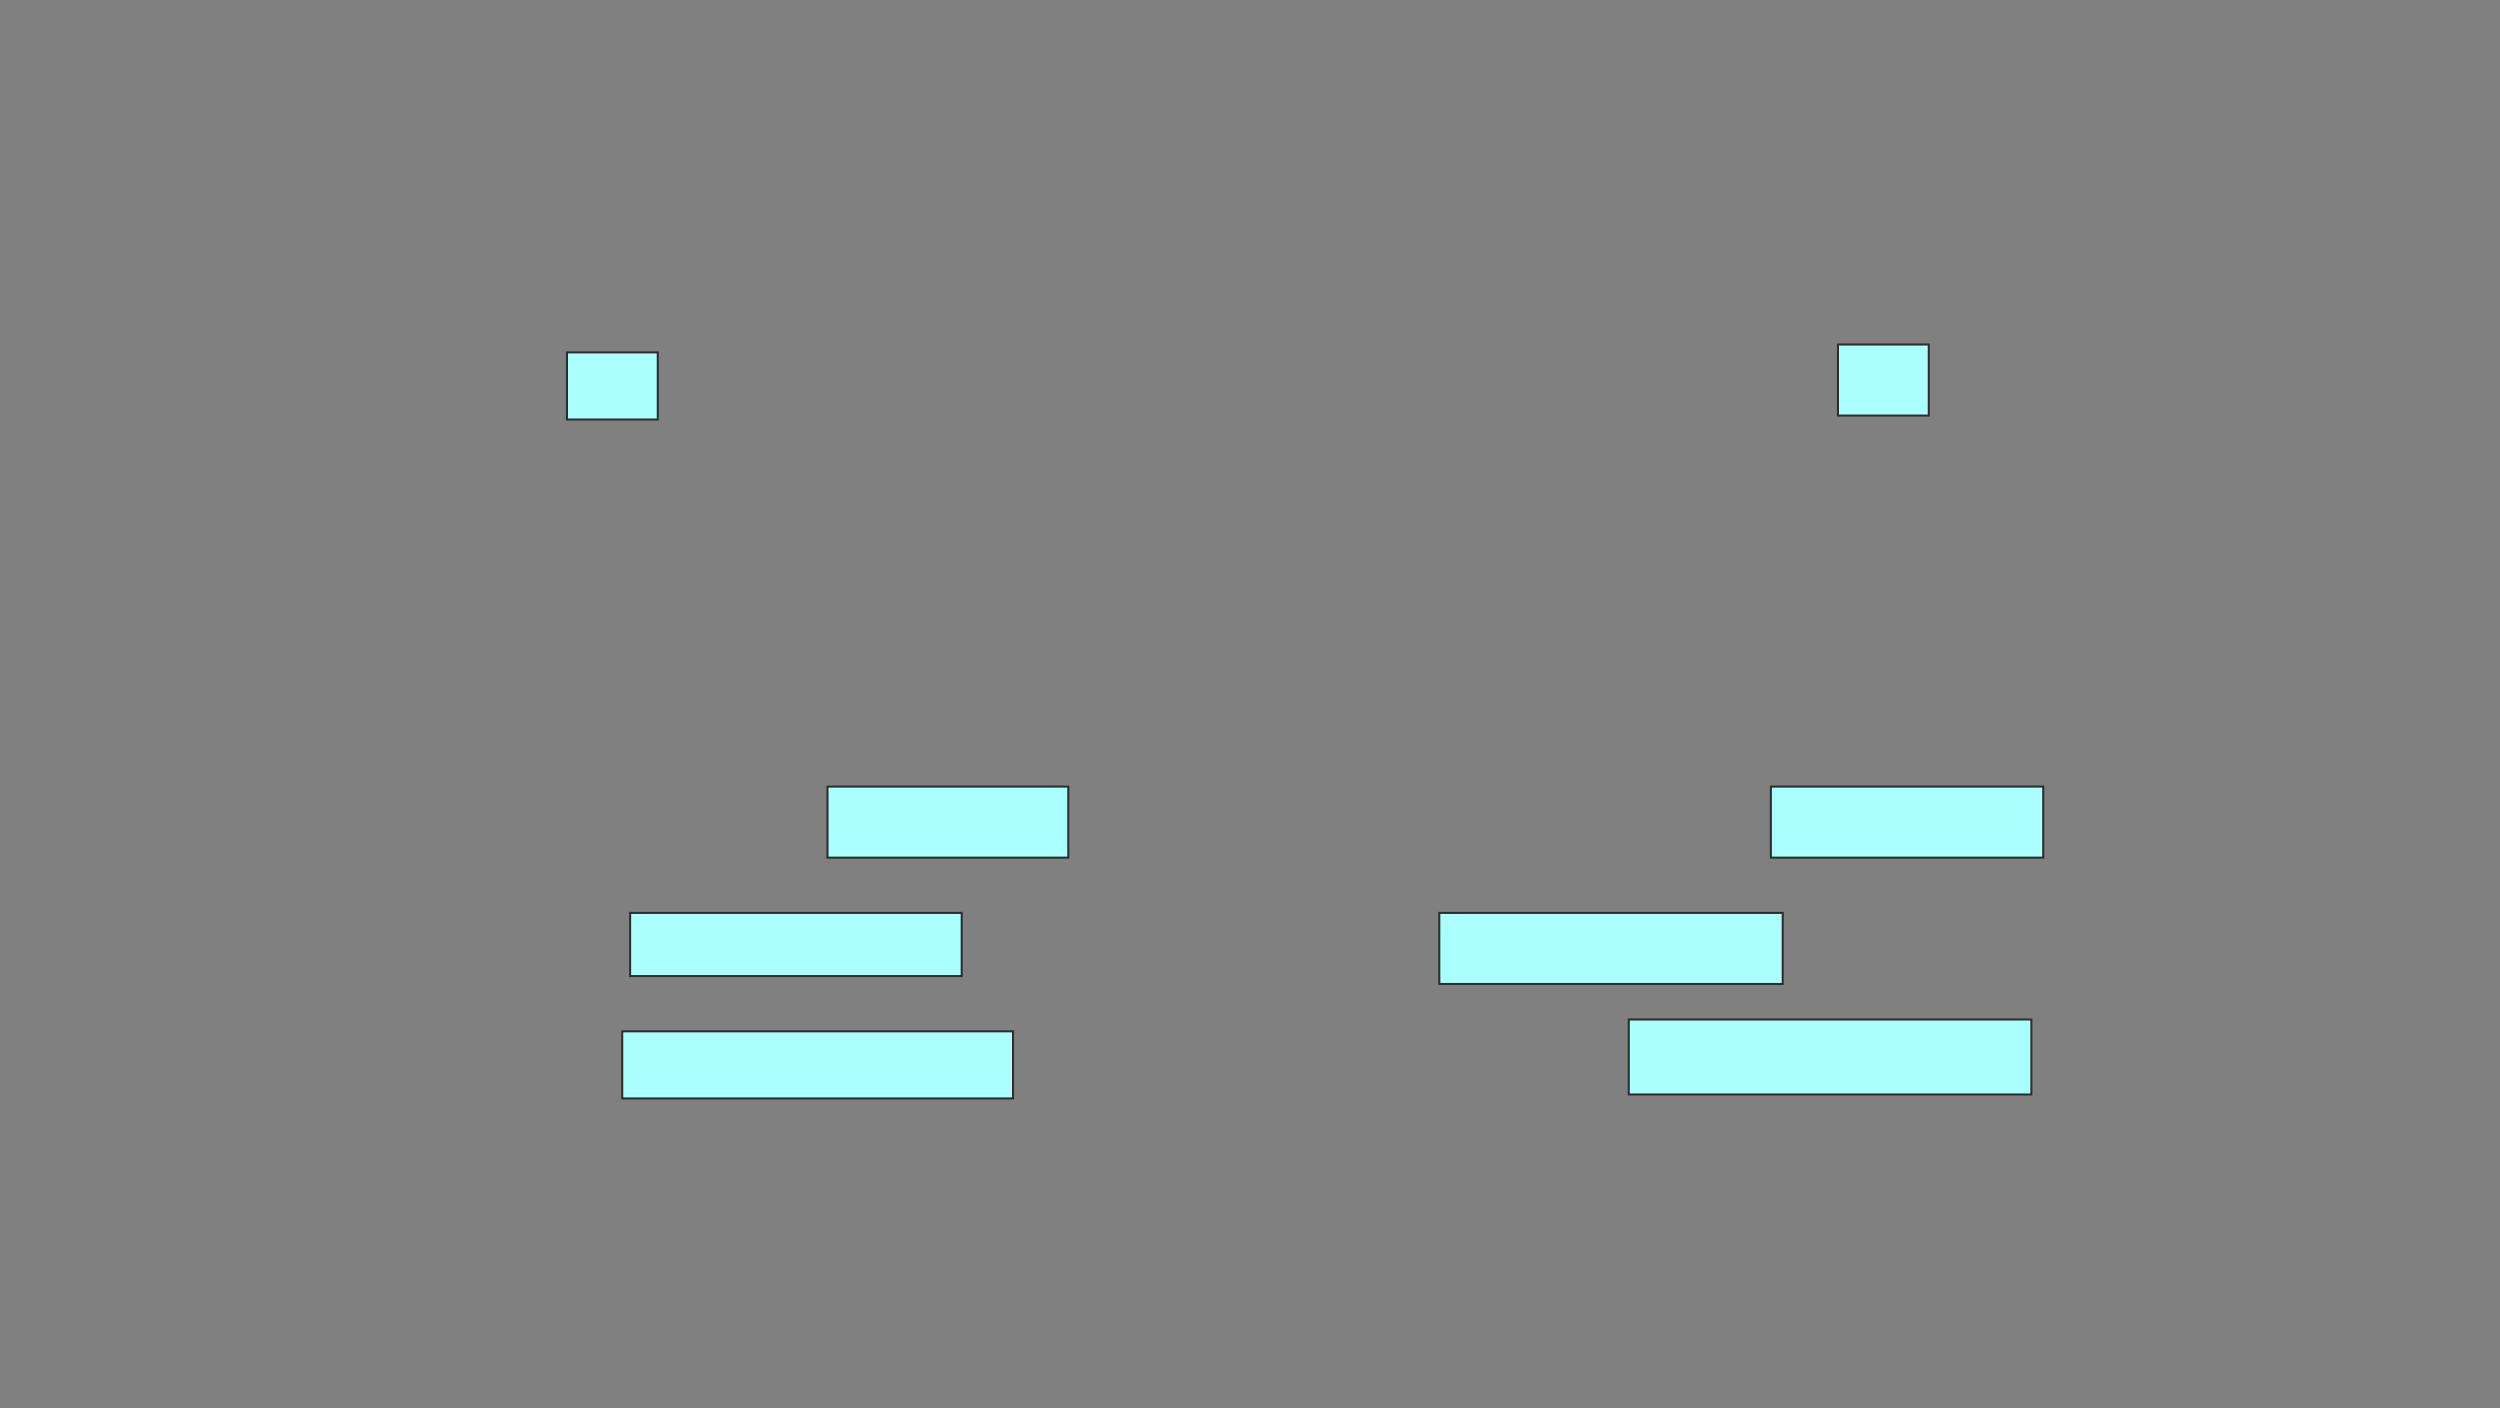 <svg xmlns="http://www.w3.org/2000/svg" width="1218" height="686">
 <rect width="100%" height="100%" fill="#808080" stroke="none"/>
 <!-- Created with Image Occlusion Enhanced -->
 <g>
  <title>Labels</title>
 </g>
 <g>
  <title>Masks</title>
  <g id="4066a663de2842e6b27ec8b0a4cb6eb6-ao-1">
   <rect height="32.692" width="44.231" y="171.692" x="276.231" stroke="#2D2D2D" fill="#aaffff"/>
   <rect height="34.615" width="44.231" y="167.846" x="895.462" stroke="#2D2D2D" fill="#aaffff"/>
  </g>
  <g id="4066a663de2842e6b27ec8b0a4cb6eb6-ao-2">
   <rect height="34.615" width="117.308" y="383.231" x="403.154" stroke="#2D2D2D" fill="#aaffff"/>
   <rect height="34.615" width="132.692" y="383.231" x="862.769" stroke="#2D2D2D" fill="#aaffff"/>
  </g>
  <g id="4066a663de2842e6b27ec8b0a4cb6eb6-ao-3">
   <rect height="30.769" width="161.538" y="444.769" x="307" stroke="#2D2D2D" fill="#aaffff"/>
   <rect height="34.615" width="167.308" y="444.769" x="701.231" stroke="#2D2D2D" fill="#aaffff"/>
  </g>
  <g id="4066a663de2842e6b27ec8b0a4cb6eb6-ao-4">
   <rect height="32.692" width="190.385" y="502.462" x="303.154" stroke="#2D2D2D" fill="#aaffff"/>
   <rect height="36.538" width="196.154" y="496.692" x="793.539" stroke="#2D2D2D" fill="#aaffff"/>
  </g>
 </g>
</svg>